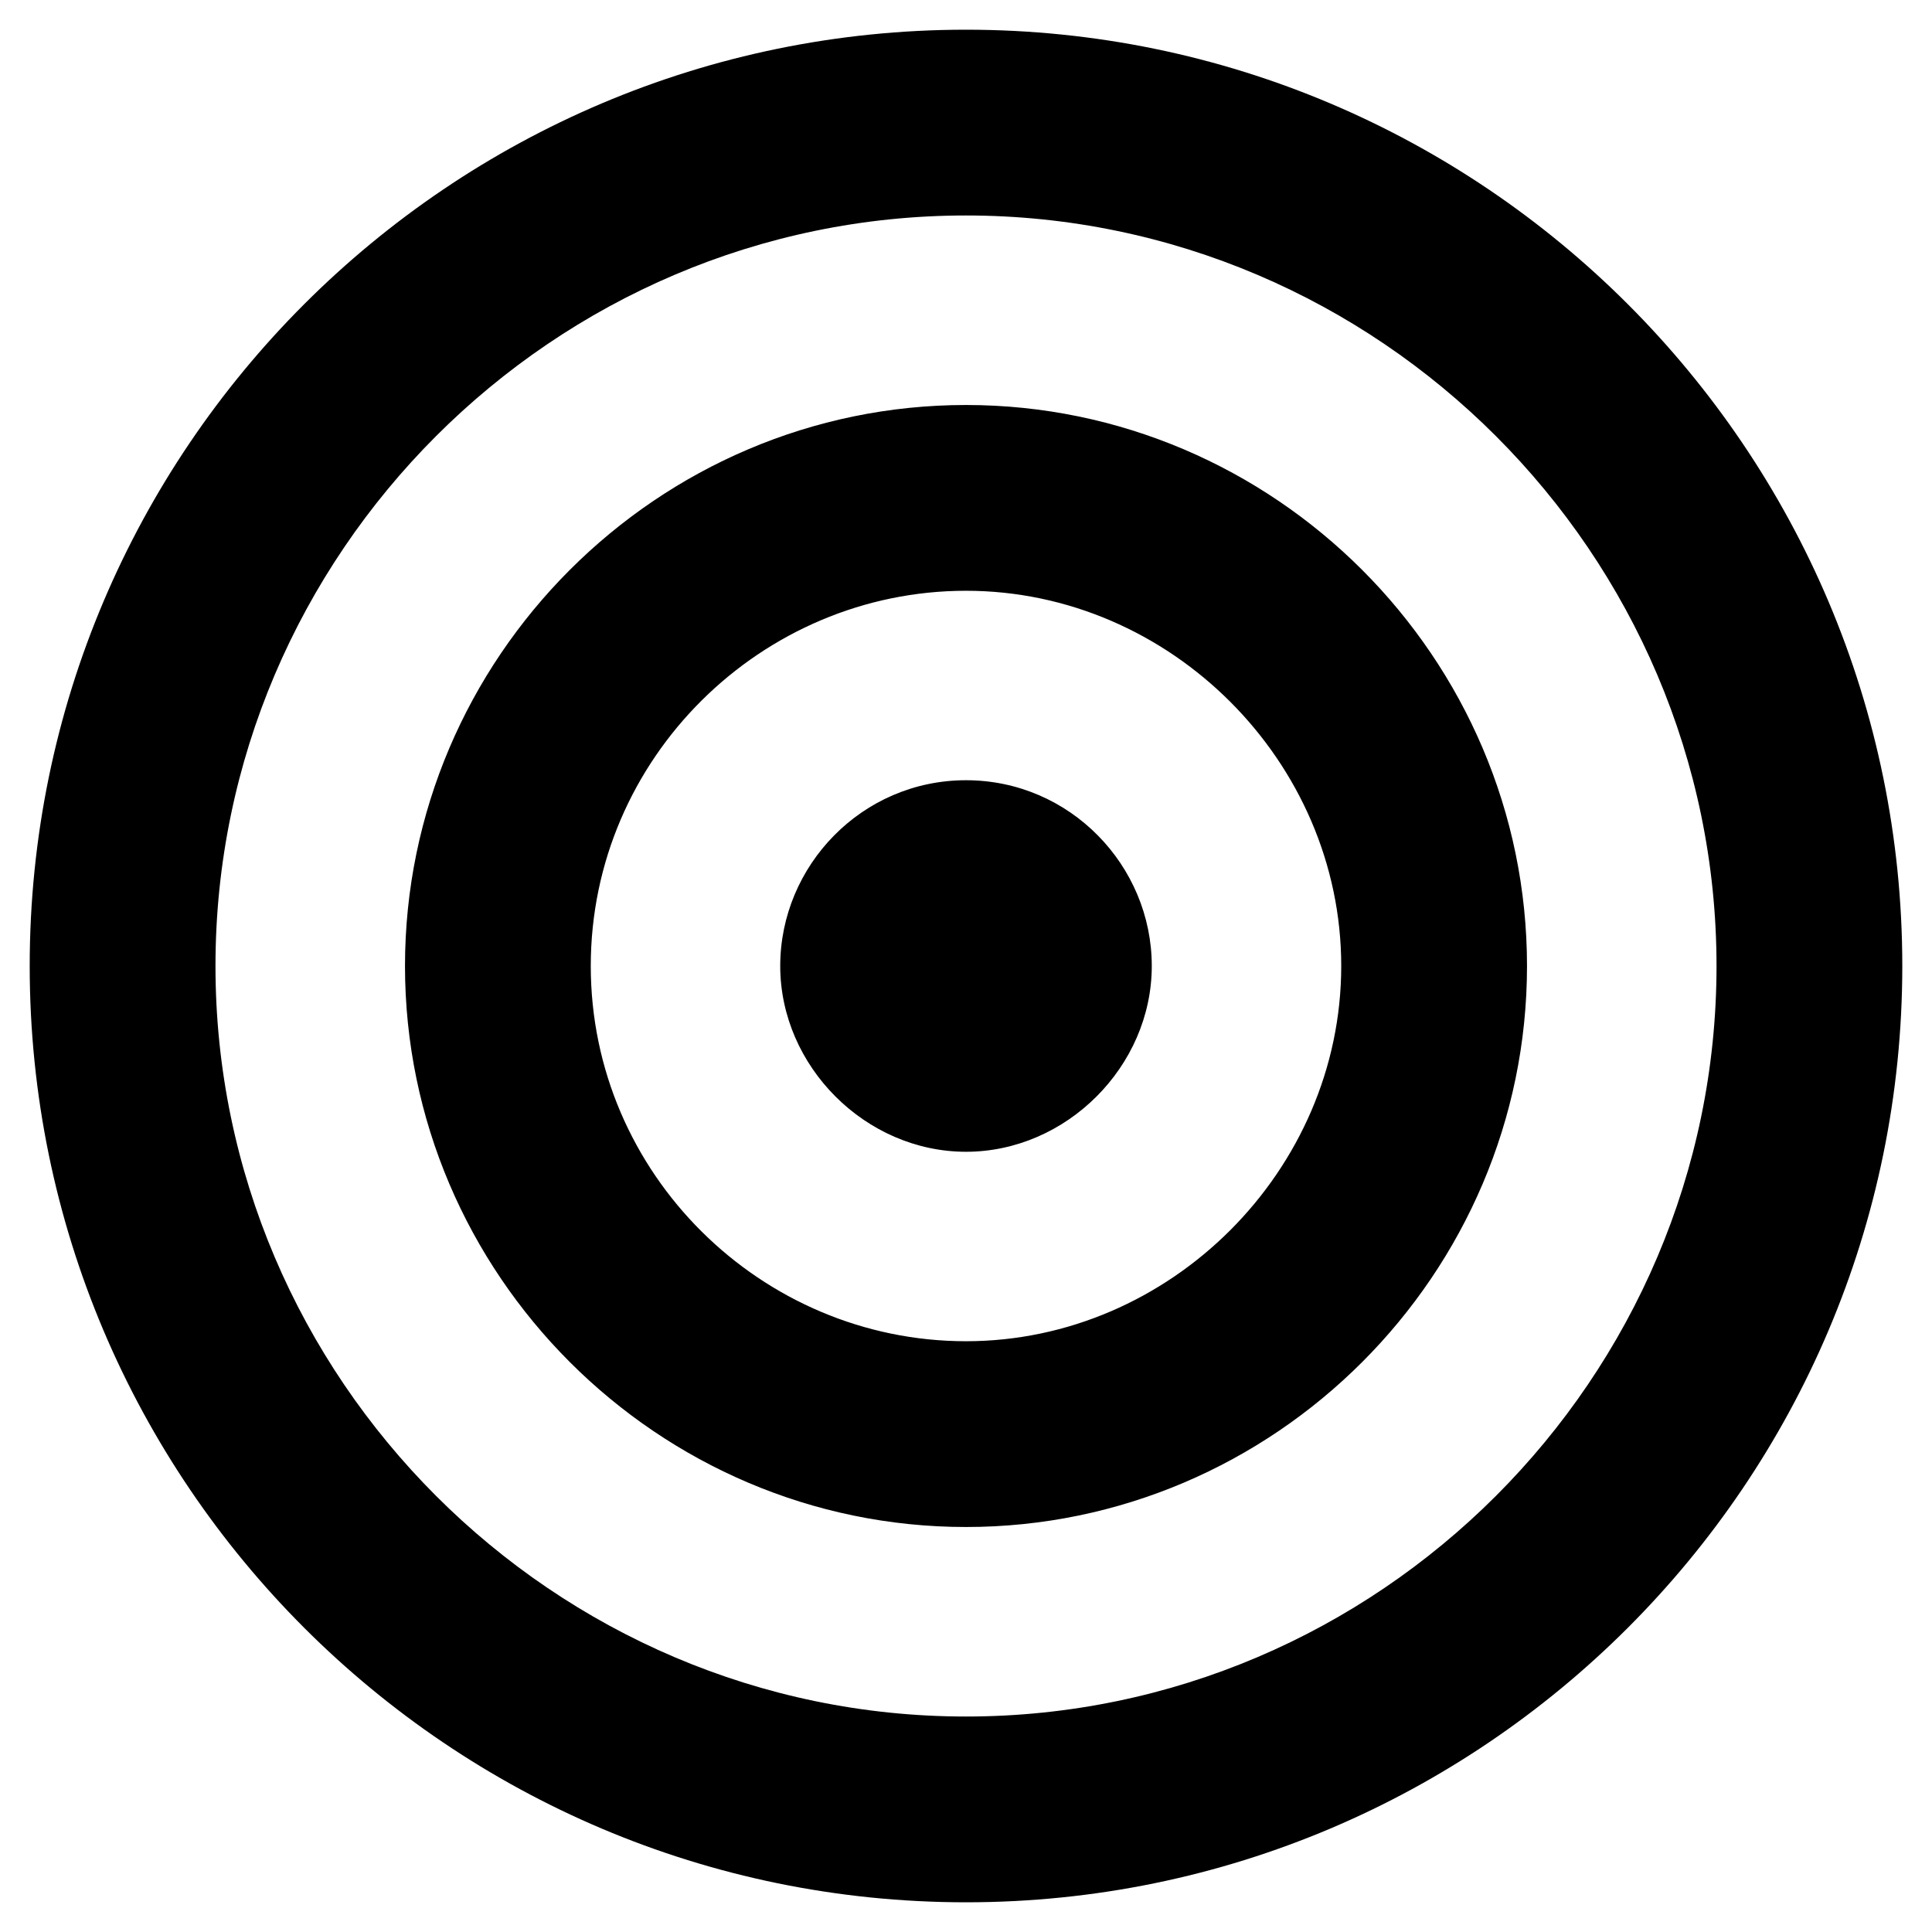<!-- Generated by IcoMoon.io -->
<svg version="1.1" xmlns="http://www.w3.org/2000/svg" width="32" height="32" viewBox="0 0 32 32">
<title>campaign</title>
<path d="M16 0.492c-8.554 0-15.508 6.954-15.508 15.508s6.954 15.508 15.508 15.508 15.508-6.954 15.508-15.508-6.954-15.508-15.508-15.508zM16 28.431c-6.831 0-12.431-5.6-12.431-12.431s5.6-12.431 12.431-12.431 12.431 5.6 12.431 12.431-5.6 12.431-12.431 12.431zM16 6.708c-5.108 0-9.292 4.185-9.292 9.292s4.185 9.292 9.292 9.292 9.292-4.185 9.292-9.292-4.185-9.292-9.292-9.292zM16 22.215c-3.385 0-6.215-2.769-6.215-6.215s2.831-6.215 6.215-6.215 6.215 2.831 6.215 6.215-2.831 6.215-6.215 6.215zM16 12.923c-1.723 0-3.077 1.415-3.077 3.077s1.415 3.077 3.077 3.077 3.077-1.415 3.077-3.077-1.354-3.077-3.077-3.077z"></path>
</svg>
